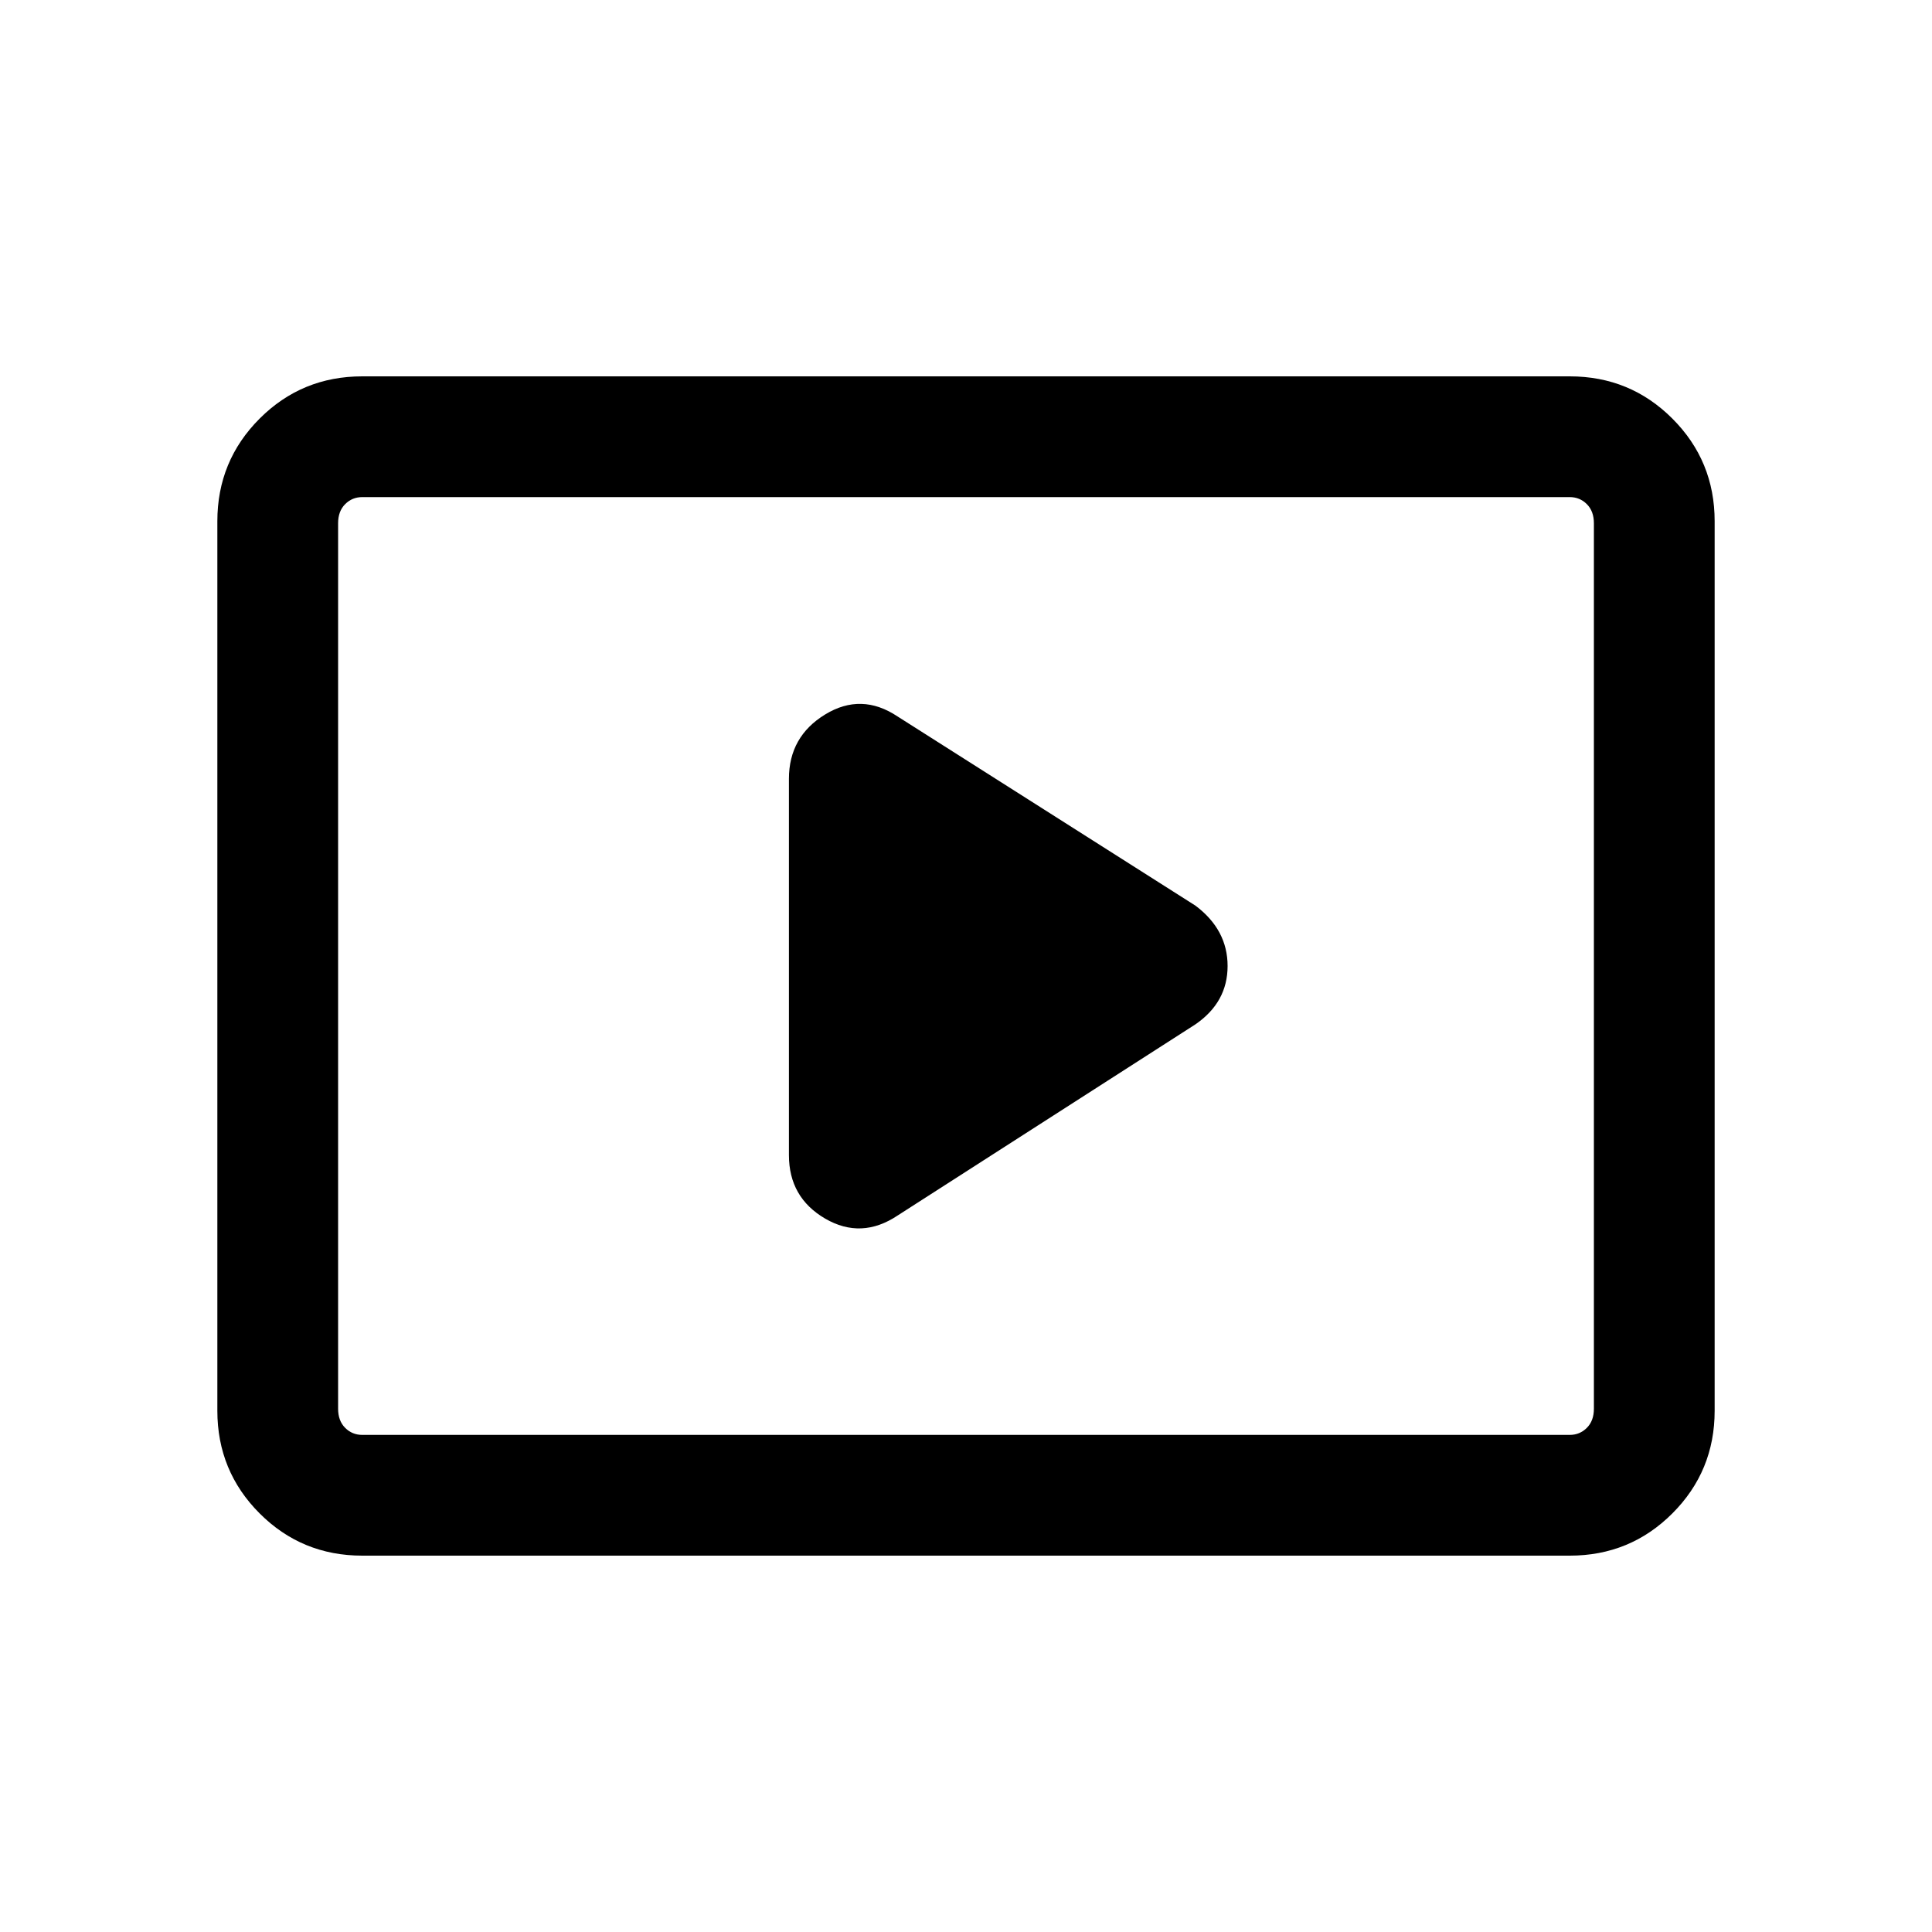 <svg xmlns="http://www.w3.org/2000/svg" height="20" width="20"><path d="m9.292 12.583 3.083-1.979q.333-.229.333-.604t-.333-.625L9.292 7.417q-.375-.25-.75-.021t-.375.666v3.896q0 .438.375.657.375.218.75-.032ZM3.75 16.104q-.625 0-1.062-.437-.438-.438-.438-1.063V5.396q0-.625.438-1.063.437-.437 1.062-.437h12.5q.625 0 1.062.437.438.438.438 1.063v9.208q0 .625-.438 1.063-.437.437-1.062.437Zm0-1.25q-.104 0-.177-.073t-.073-.198V5.417q0-.125.073-.198.073-.073.177-.073-.104 0-.177.073t-.073.198v9.166q0 .125.073.198.073.073.177.073Zm0 0h12.5q.104 0 .177-.073t.073-.198V5.417q0-.125-.073-.198-.073-.073-.177-.073H3.75q-.104 0-.177.073t-.073.198v9.166q0 .125.073.198.073.073.177.073Z"/></svg>